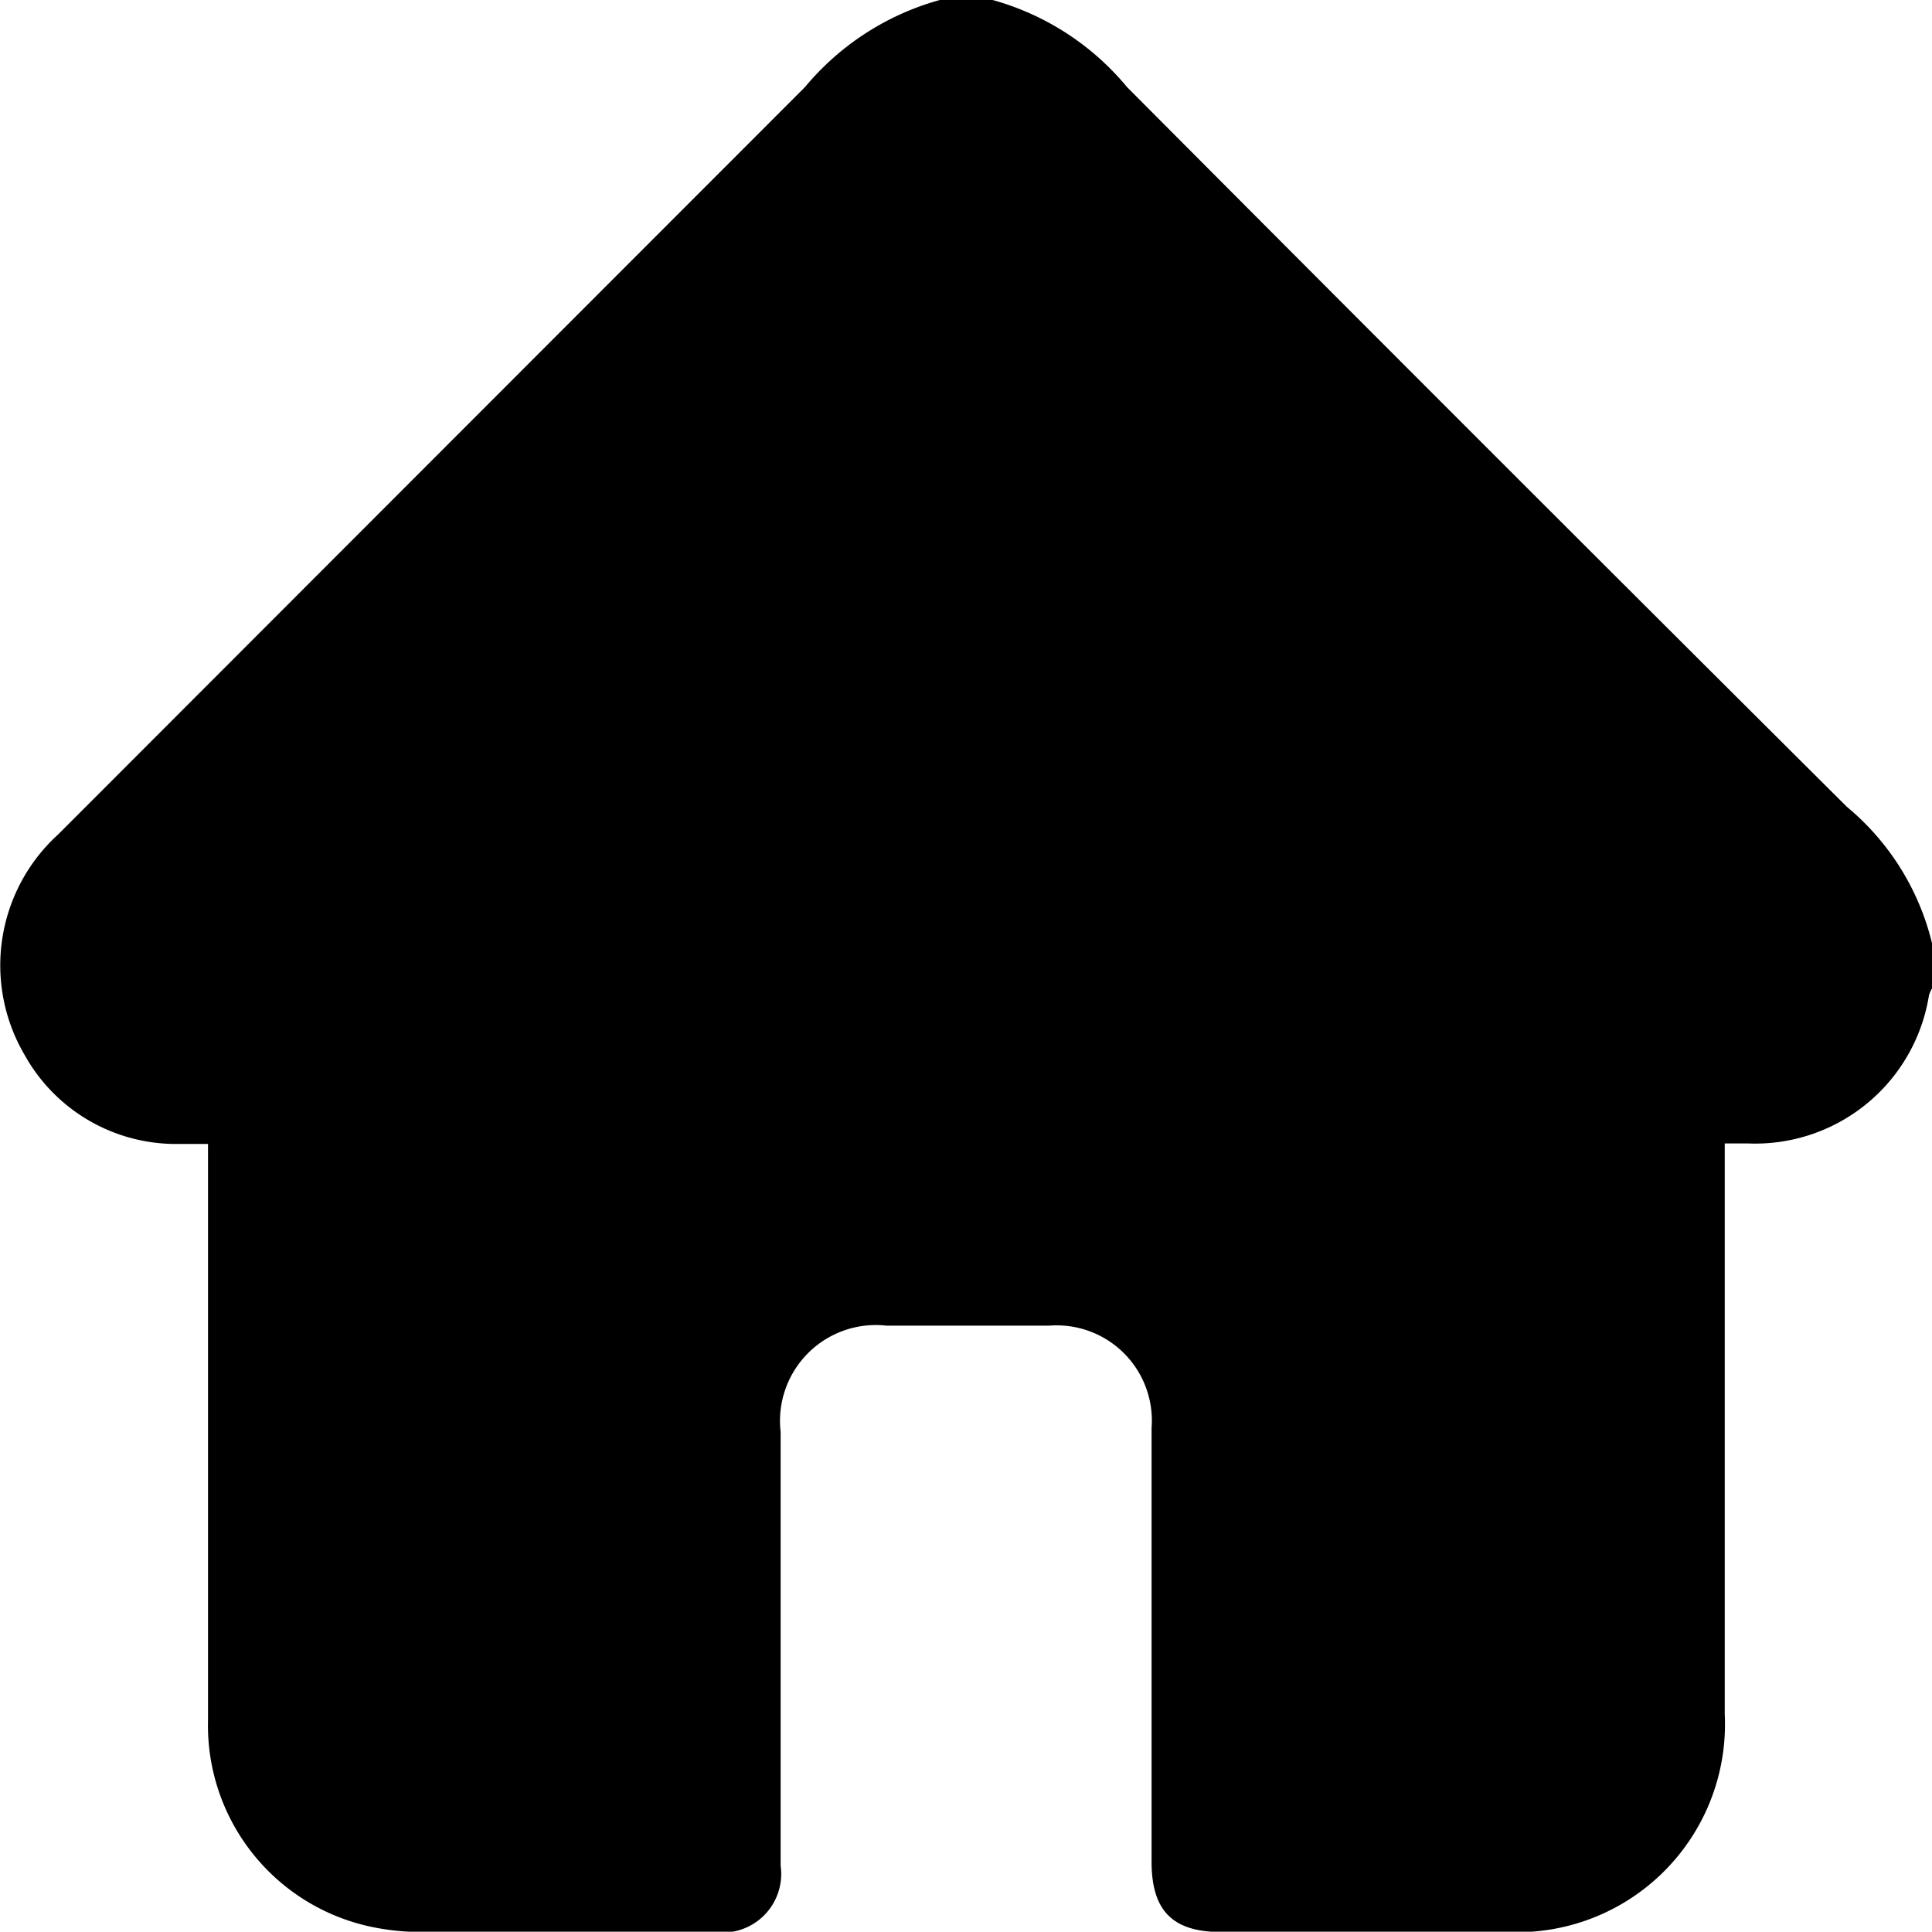 <svg xmlns="http://www.w3.org/2000/svg" width="18" height="17.997" viewBox="0 0 18 17.997">
  <path id="icon_home_on" d="M8.756,0h.492A2.487,2.487,0,0,1,10.5.811q3.346,3.361,6.707,6.706A2.378,2.378,0,0,1,18,8.787v.422a.339.339,0,0,0-.028.063,1.64,1.64,0,0,1-1.693,1.381h-.21v.239q0,2.539,0,5.079A1.937,1.937,0,0,1,14.048,18q-1.336,0-2.671,0c-.454,0-.648-.2-.648-.655q0-2.021,0-4.042a.887.887,0,0,0-.956-.952c-.5,0-1.008,0-1.511,0a.893.893,0,0,0-.989.99q0,2.021,0,4.042A.546.546,0,0,1,6.657,18c-.908,0-1.816,0-2.724,0a2.248,2.248,0,0,1-.5-.054,1.918,1.918,0,0,1-1.495-1.919c0-1.716,0-3.433,0-5.149v-.22c-.122,0-.22,0-.318,0A1.613,1.613,0,0,1,.229,9.828,1.649,1.649,0,0,1,.543,7.773Q4.021,4.292,7.5.811A2.5,2.5,0,0,1,8.756,0" transform="translate(0)" />
</svg>
